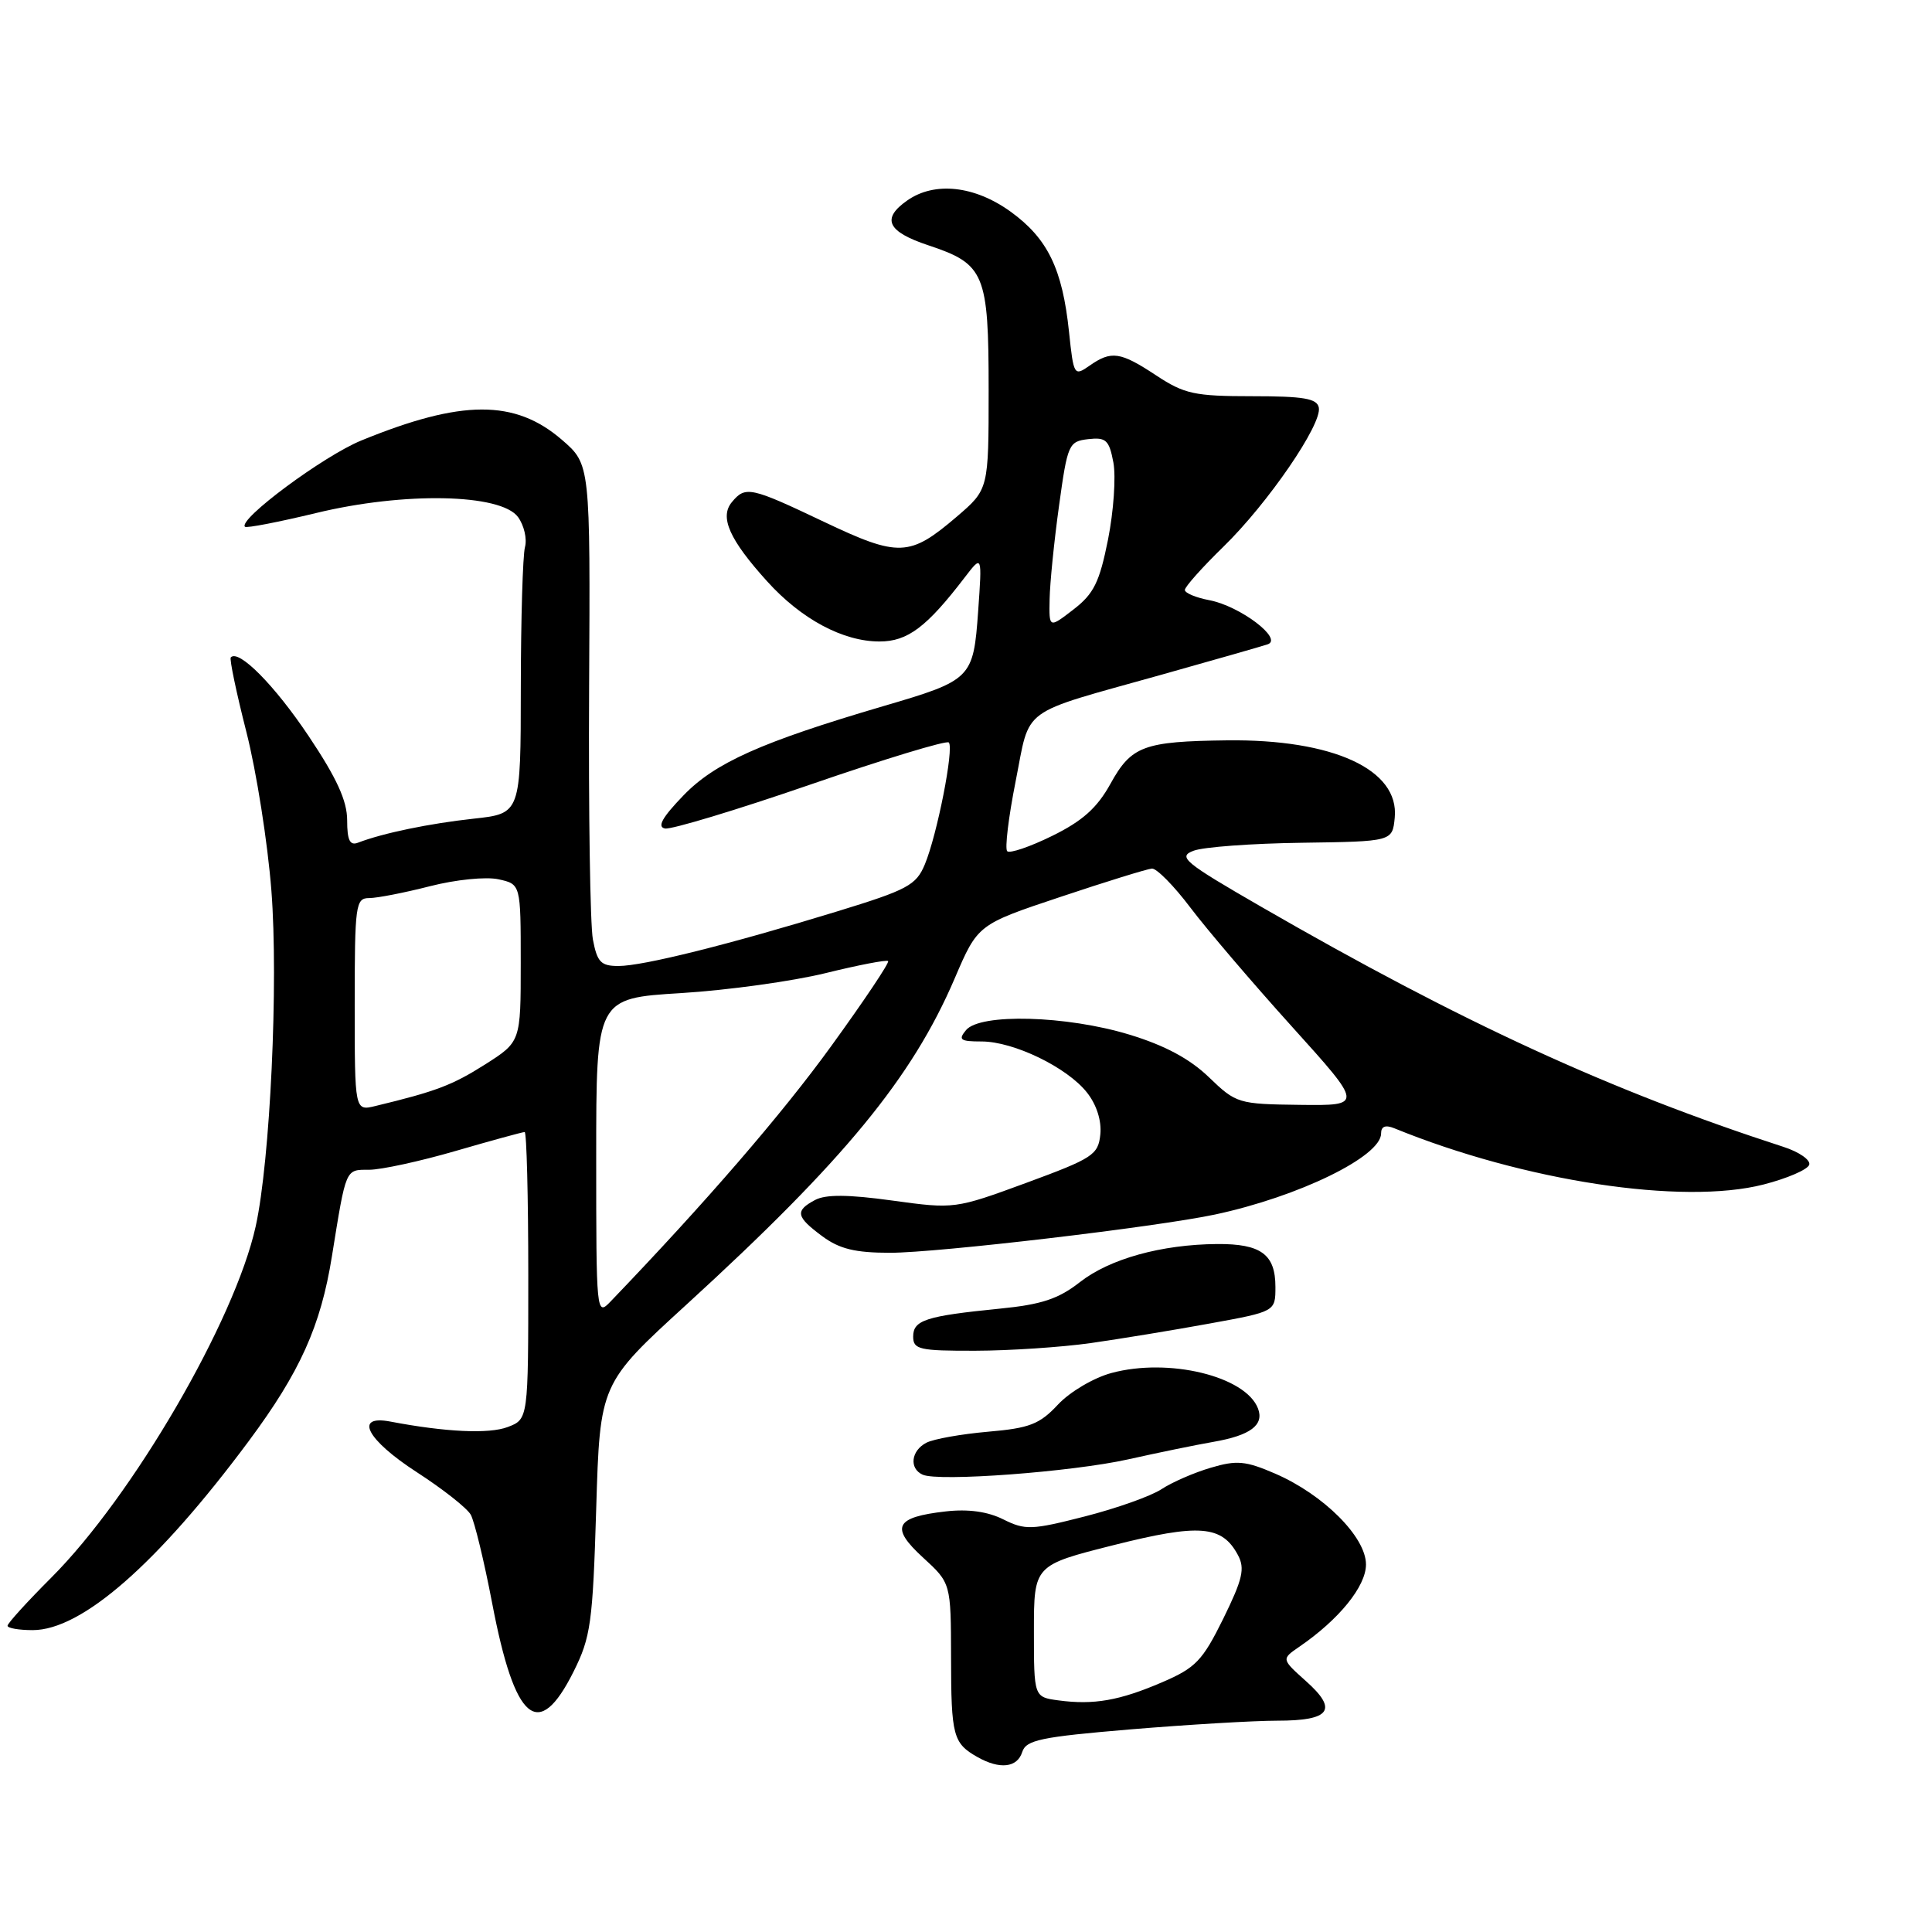 <?xml version="1.0" encoding="UTF-8" standalone="no"?>
<!DOCTYPE svg PUBLIC "-//W3C//DTD SVG 1.1//EN" "http://www.w3.org/Graphics/SVG/1.1/DTD/svg11.dtd" >
<svg xmlns="http://www.w3.org/2000/svg" xmlns:xlink="http://www.w3.org/1999/xlink" version="1.1" viewBox="0 0 256 256">
 <g >
 <path fill="currentColor"
d=" M 135.45 232.15 C 135.96 230.56 137.89 230.15 149.82 229.15 C 157.40 228.52 166.14 228.00 169.24 228.00 C 176.29 228.00 177.33 226.57 173.05 222.76 C 169.79 219.84 169.79 219.84 172.14 218.22 C 177.43 214.60 181.00 210.20 181.00 207.30 C 181.00 203.66 175.38 198.04 168.96 195.26 C 165.05 193.57 163.88 193.46 160.44 194.48 C 158.25 195.12 155.31 196.40 153.91 197.32 C 152.52 198.24 147.93 199.87 143.73 200.94 C 136.69 202.74 135.85 202.77 132.95 201.33 C 130.88 200.29 128.29 199.93 125.32 200.27 C 118.58 201.03 117.92 202.37 122.30 206.38 C 126.00 209.77 126.00 209.77 126.02 219.63 C 126.03 230.02 126.29 230.98 129.50 232.81 C 132.47 234.49 134.79 234.24 135.45 232.15 Z  M 76.00 221.50 C 78.28 216.94 78.54 215.05 79.00 199.92 C 79.50 183.34 79.50 183.34 91.00 172.83 C 111.85 153.77 120.85 142.83 126.50 129.65 C 129.56 122.50 129.56 122.50 140.53 118.84 C 146.56 116.82 152.01 115.14 152.63 115.09 C 153.25 115.04 155.55 117.37 157.73 120.26 C 159.92 123.16 165.97 130.25 171.17 136.01 C 180.64 146.50 180.64 146.50 172.27 146.40 C 164.08 146.30 163.80 146.22 160.19 142.74 C 157.66 140.30 154.35 138.52 149.64 137.09 C 141.33 134.56 129.87 134.24 128.00 136.50 C 126.94 137.78 127.24 138.00 130.06 138.00 C 134.32 138.00 141.42 141.44 144.04 144.78 C 145.31 146.39 145.98 148.51 145.80 150.31 C 145.52 153.03 144.82 153.48 136.00 156.73 C 126.55 160.20 126.46 160.21 118.24 159.08 C 112.37 158.27 109.41 158.25 107.99 159.01 C 105.31 160.44 105.47 161.23 108.96 163.81 C 111.23 165.49 113.31 166.00 117.94 166.00 C 124.25 166.00 153.25 162.58 161.00 160.93 C 172.09 158.56 183.00 153.24 183.00 150.20 C 183.00 149.25 183.57 149.02 184.75 149.50 C 201.93 156.51 222.94 159.71 233.69 156.95 C 236.81 156.15 239.52 154.98 239.73 154.34 C 239.94 153.71 238.39 152.63 236.30 151.96 C 213.35 144.52 193.65 135.46 167.15 120.17 C 156.89 114.25 156.02 113.53 158.15 112.73 C 159.44 112.23 165.90 111.76 172.50 111.67 C 184.50 111.50 184.50 111.50 184.81 108.34 C 185.43 101.97 176.65 97.93 162.57 98.10 C 151.53 98.24 149.91 98.84 147.14 103.86 C 145.37 107.06 143.43 108.79 139.42 110.76 C 136.47 112.21 133.79 113.12 133.46 112.79 C 133.13 112.46 133.63 108.29 134.58 103.51 C 136.57 93.49 134.84 94.75 153.88 89.41 C 160.82 87.46 167.16 85.65 167.96 85.38 C 170.09 84.68 164.33 80.31 160.25 79.53 C 158.46 79.19 157.00 78.58 157.00 78.17 C 157.00 77.76 159.29 75.19 162.09 72.46 C 167.98 66.73 175.19 56.22 174.75 54.01 C 174.52 52.80 172.73 52.50 165.92 52.50 C 158.29 52.50 156.94 52.21 153.21 49.75 C 148.44 46.60 147.26 46.43 144.36 48.46 C 142.33 49.88 142.26 49.76 141.65 43.97 C 140.78 35.64 138.83 31.61 133.93 28.06 C 129.15 24.60 123.84 24.02 120.22 26.56 C 116.76 28.98 117.56 30.69 123.00 32.50 C 130.48 34.98 131.00 36.23 131.00 51.64 C 131.00 64.84 131.00 64.84 126.78 68.46 C 120.53 73.80 119.11 73.86 109.15 69.13 C 99.44 64.51 98.77 64.37 96.98 66.53 C 95.32 68.52 96.65 71.50 101.64 77.02 C 106.17 82.04 111.70 85.00 116.54 85.00 C 120.27 85.00 122.79 83.10 127.84 76.50 C 130.14 73.50 130.14 73.50 129.61 80.99 C 128.97 89.92 128.77 90.13 117.00 93.58 C 100.89 98.32 94.73 101.07 90.56 105.40 C 87.74 108.32 87.04 109.58 88.12 109.78 C 88.95 109.94 97.63 107.32 107.40 103.95 C 117.17 100.58 125.41 98.08 125.72 98.38 C 126.44 99.11 124.18 110.62 122.54 114.55 C 121.39 117.30 120.25 117.91 110.88 120.78 C 96.63 125.15 85.21 128.00 81.95 128.00 C 79.62 128.00 79.13 127.49 78.56 124.48 C 78.20 122.54 77.97 107.59 78.06 91.24 C 78.22 61.53 78.22 61.53 74.46 58.28 C 68.23 52.90 61.18 52.92 47.87 58.37 C 42.86 60.42 31.51 68.84 32.46 69.80 C 32.67 70.00 36.90 69.18 41.88 67.98 C 53.54 65.15 66.36 65.41 68.64 68.51 C 69.44 69.61 69.86 71.40 69.56 72.50 C 69.27 73.60 69.02 81.99 69.01 91.15 C 69.00 107.80 69.00 107.80 62.75 108.48 C 56.89 109.12 50.74 110.39 47.44 111.66 C 46.36 112.08 46.00 111.34 46.00 108.69 C 46.00 106.12 44.63 103.11 40.90 97.54 C 36.40 90.81 31.62 85.98 30.58 87.11 C 30.39 87.33 31.32 91.78 32.65 97.00 C 33.98 102.22 35.47 111.67 35.96 118.00 C 36.91 130.22 35.80 153.81 33.88 162.50 C 31.12 175.00 17.58 198.26 6.79 209.05 C 3.61 212.23 1.00 215.10 1.00 215.42 C 1.00 215.74 2.50 216.00 4.33 216.00 C 10.83 216.00 20.87 207.22 32.97 190.94 C 39.75 181.81 42.50 175.72 43.98 166.47 C 45.88 154.69 45.74 155.00 48.91 155.00 C 50.49 155.00 55.66 153.88 60.40 152.50 C 65.15 151.12 69.25 150.00 69.52 150.00 C 69.78 150.00 70.00 158.56 70.00 169.02 C 70.00 188.05 70.00 188.05 67.27 189.09 C 64.79 190.03 59.04 189.76 51.75 188.37 C 46.84 187.43 48.58 190.77 55.24 195.08 C 58.67 197.30 61.89 199.83 62.38 200.71 C 62.87 201.60 64.15 206.86 65.21 212.41 C 68.22 228.18 71.35 230.81 76.00 221.50 Z  M 149.50 193.37 C 153.35 192.51 158.43 191.46 160.80 191.05 C 165.69 190.20 167.53 188.82 166.69 186.63 C 165.05 182.35 154.85 179.88 147.27 181.93 C 144.93 182.56 141.77 184.42 140.19 186.11 C 137.76 188.72 136.42 189.24 130.92 189.71 C 127.39 190.02 123.71 190.67 122.75 191.17 C 120.72 192.22 120.44 194.58 122.25 195.40 C 124.34 196.36 142.06 195.03 149.50 193.37 Z  M 144.50 177.97 C 148.35 177.42 155.44 176.26 160.25 175.38 C 169.00 173.79 169.00 173.79 169.00 170.52 C 169.00 166.21 167.09 164.80 161.28 164.84 C 153.88 164.90 147.04 166.80 143.09 169.89 C 140.26 172.11 138.01 172.86 132.50 173.40 C 122.67 174.38 121.00 174.92 121.00 177.11 C 121.00 178.81 121.82 179.00 129.25 178.98 C 133.79 178.97 140.65 178.51 144.50 177.97 Z  M 140.25 225.31 C 137.00 224.87 137.00 224.87 137.00 216.14 C 137.00 207.40 137.00 207.40 147.55 204.74 C 158.94 201.87 161.92 202.11 164.03 206.05 C 164.99 207.84 164.66 209.24 162.09 214.48 C 159.34 220.05 158.43 221.00 154.01 222.90 C 148.34 225.34 144.92 225.94 140.25 225.31 Z  M 79.00 153.36 C 79.00 132.28 79.00 132.28 90.25 131.59 C 96.44 131.21 105.06 130.01 109.41 128.94 C 113.76 127.87 117.48 127.15 117.68 127.35 C 117.88 127.55 114.49 132.61 110.15 138.60 C 103.67 147.56 93.51 159.33 80.89 172.47 C 79.03 174.41 79.00 174.07 79.00 153.36 Z  M 47.00 133.11 C 47.00 119.86 47.12 119.00 48.92 119.00 C 49.97 119.00 53.60 118.29 56.96 117.43 C 60.39 116.55 64.39 116.15 66.05 116.51 C 69.00 117.16 69.00 117.16 69.00 127.60 C 69.00 138.04 69.00 138.04 64.27 141.05 C 59.93 143.80 57.76 144.62 49.75 146.55 C 47.00 147.22 47.00 147.22 47.00 133.11 Z  M 139.08 79.38 C 139.12 77.25 139.68 71.67 140.33 67.00 C 141.45 58.86 141.61 58.49 144.19 58.19 C 146.55 57.92 146.97 58.30 147.53 61.29 C 147.88 63.17 147.56 67.76 146.82 71.49 C 145.69 77.15 144.94 78.68 142.24 80.76 C 139.00 83.26 139.00 83.26 139.08 79.38 Z "/>
</g>
</svg>